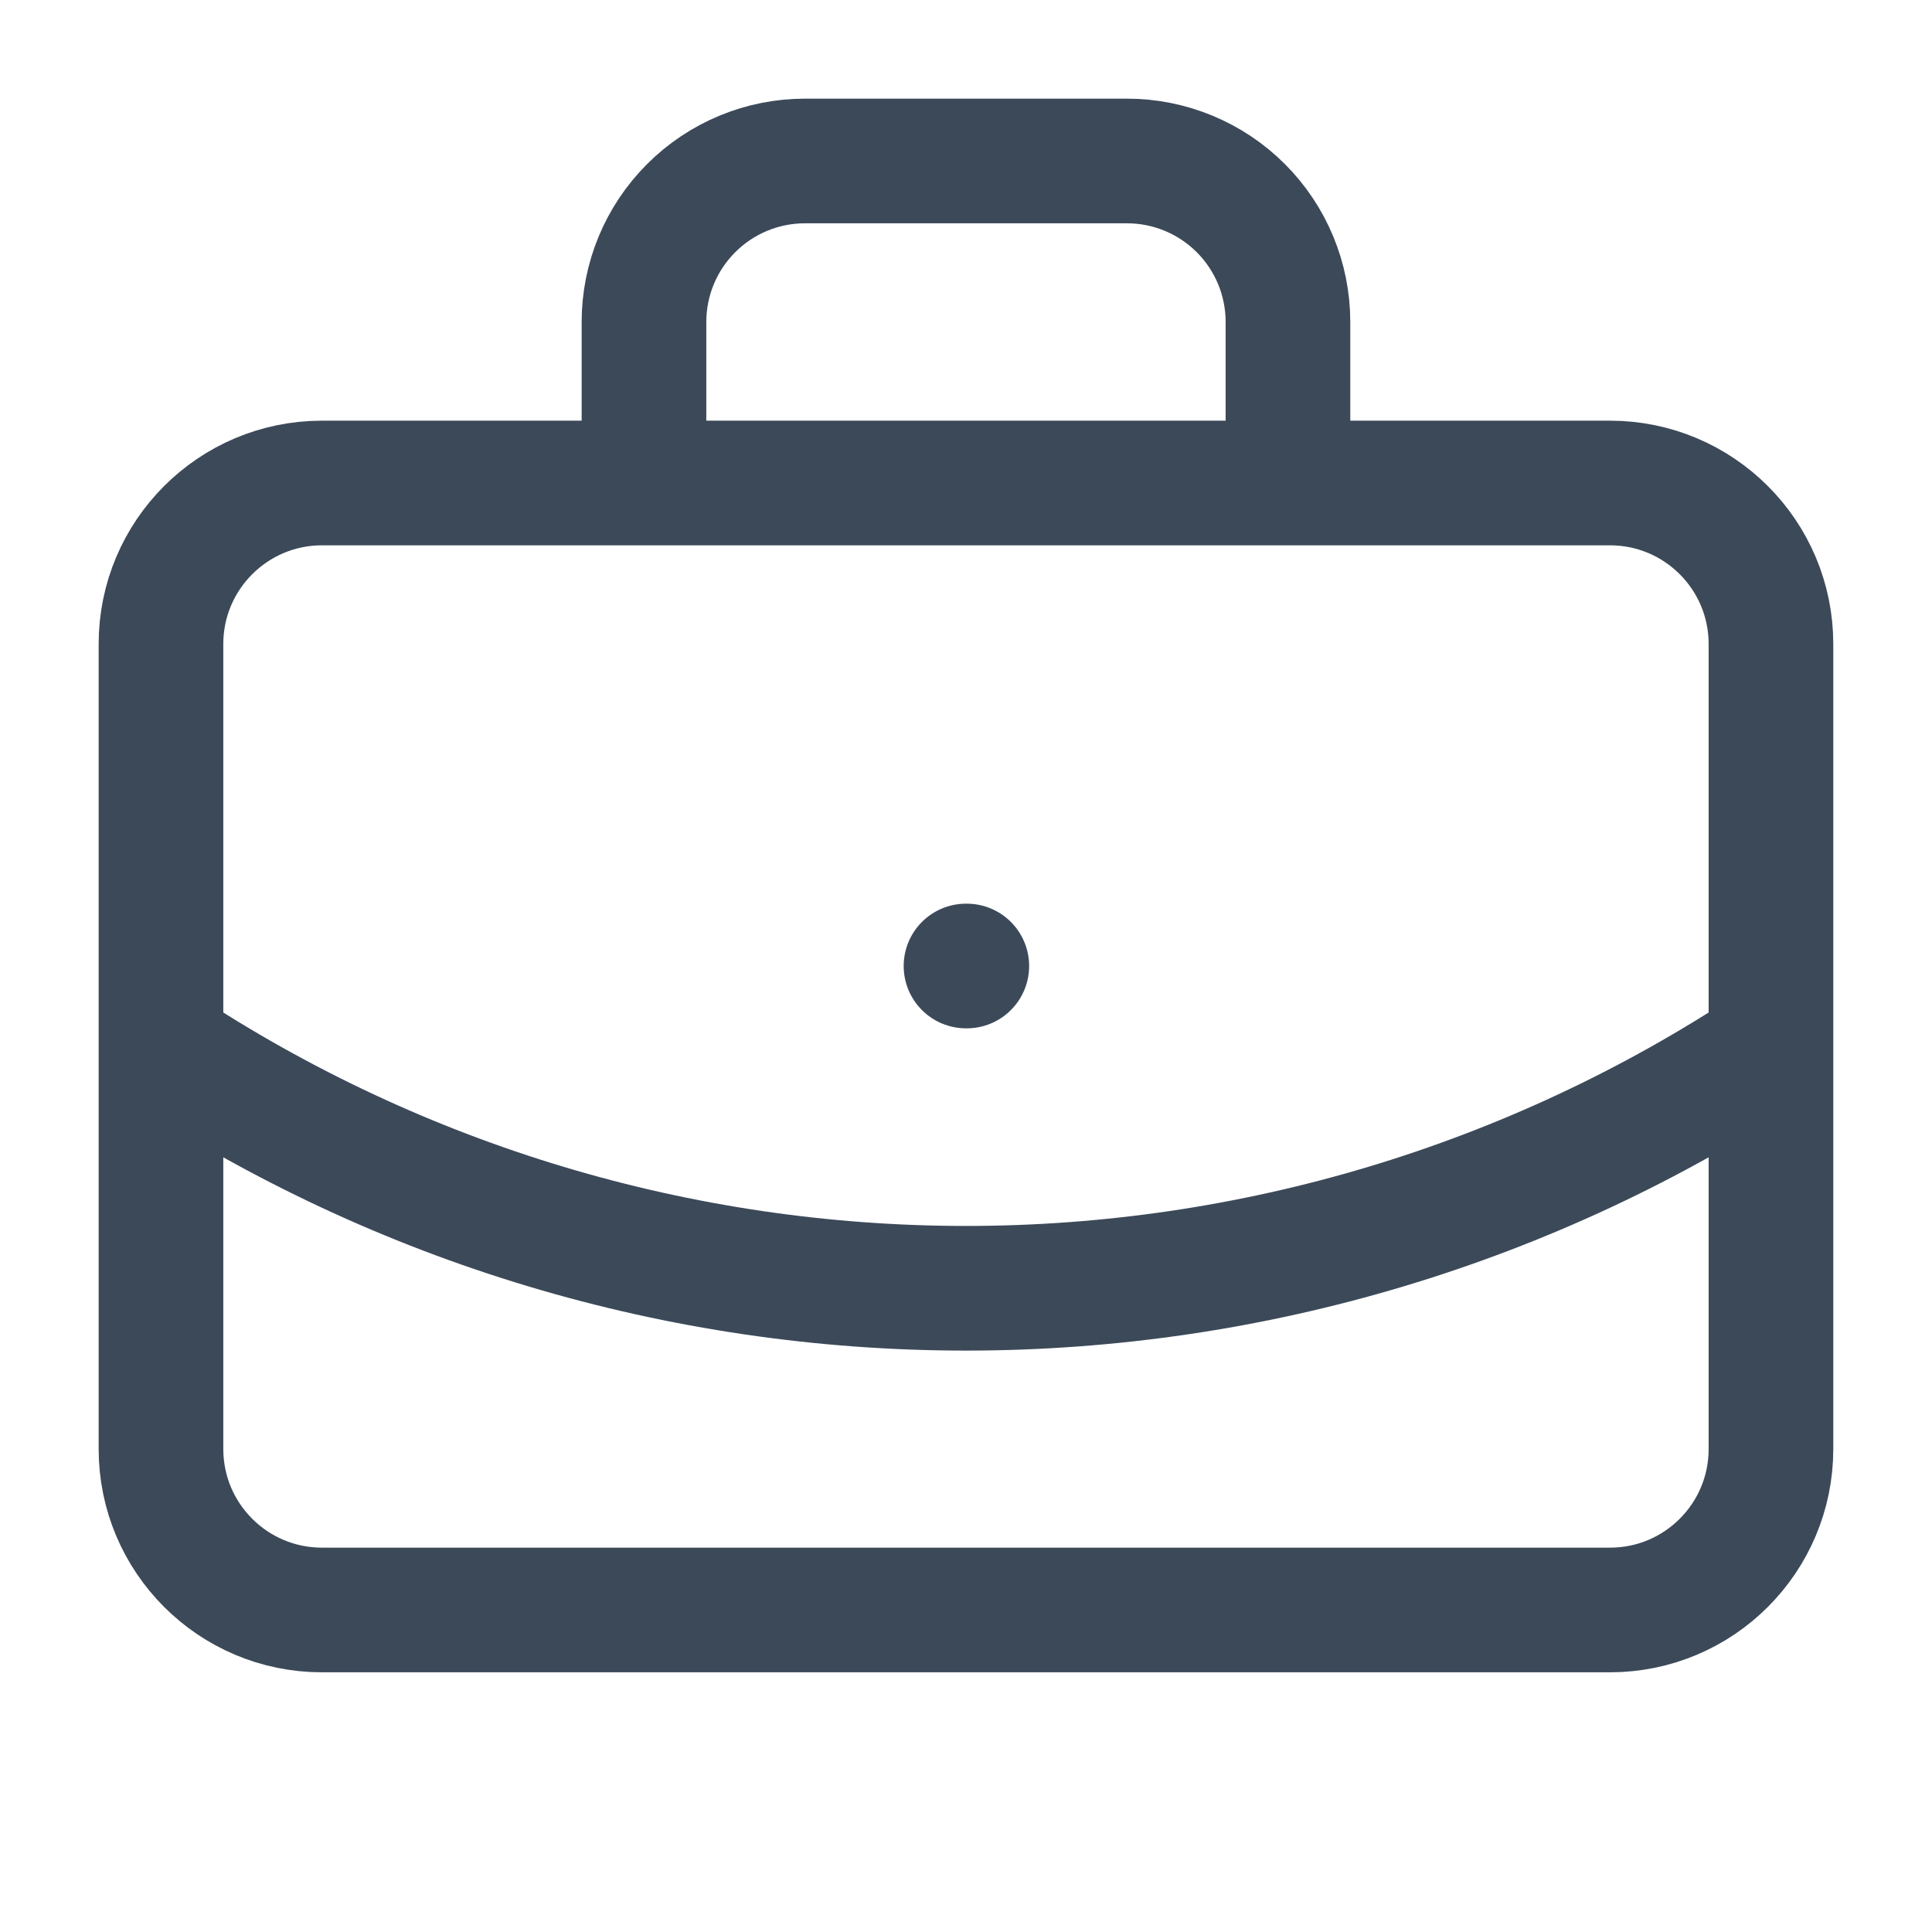 <svg width="31" height="31" viewBox="0 0 31 31" fill="none" xmlns="http://www.w3.org/2000/svg">
<g id="lucide/briefcase-business">
<path id="Vector" d="M15.5 15.5H15.513M20.666 7.75V5.167C20.666 4.481 20.394 3.824 19.91 3.34C19.425 2.855 18.768 2.583 18.083 2.583H12.916C12.231 2.583 11.574 2.855 11.09 3.34C10.605 3.824 10.333 4.481 10.333 5.167V7.75M28.416 16.792C24.584 19.322 20.092 20.671 15.5 20.671C10.907 20.671 6.416 19.322 2.583 16.792M5.166 7.75H25.833C27.26 7.75 28.416 8.907 28.416 10.333V23.25C28.416 24.677 27.26 25.833 25.833 25.833H5.166C3.74 25.833 2.583 24.677 2.583 23.25V10.333C2.583 8.907 3.74 7.75 5.166 7.75Z" stroke="#3C4959" stroke-width="2" stroke-linecap="round" stroke-linejoin="round"/>
</g>
</svg>
